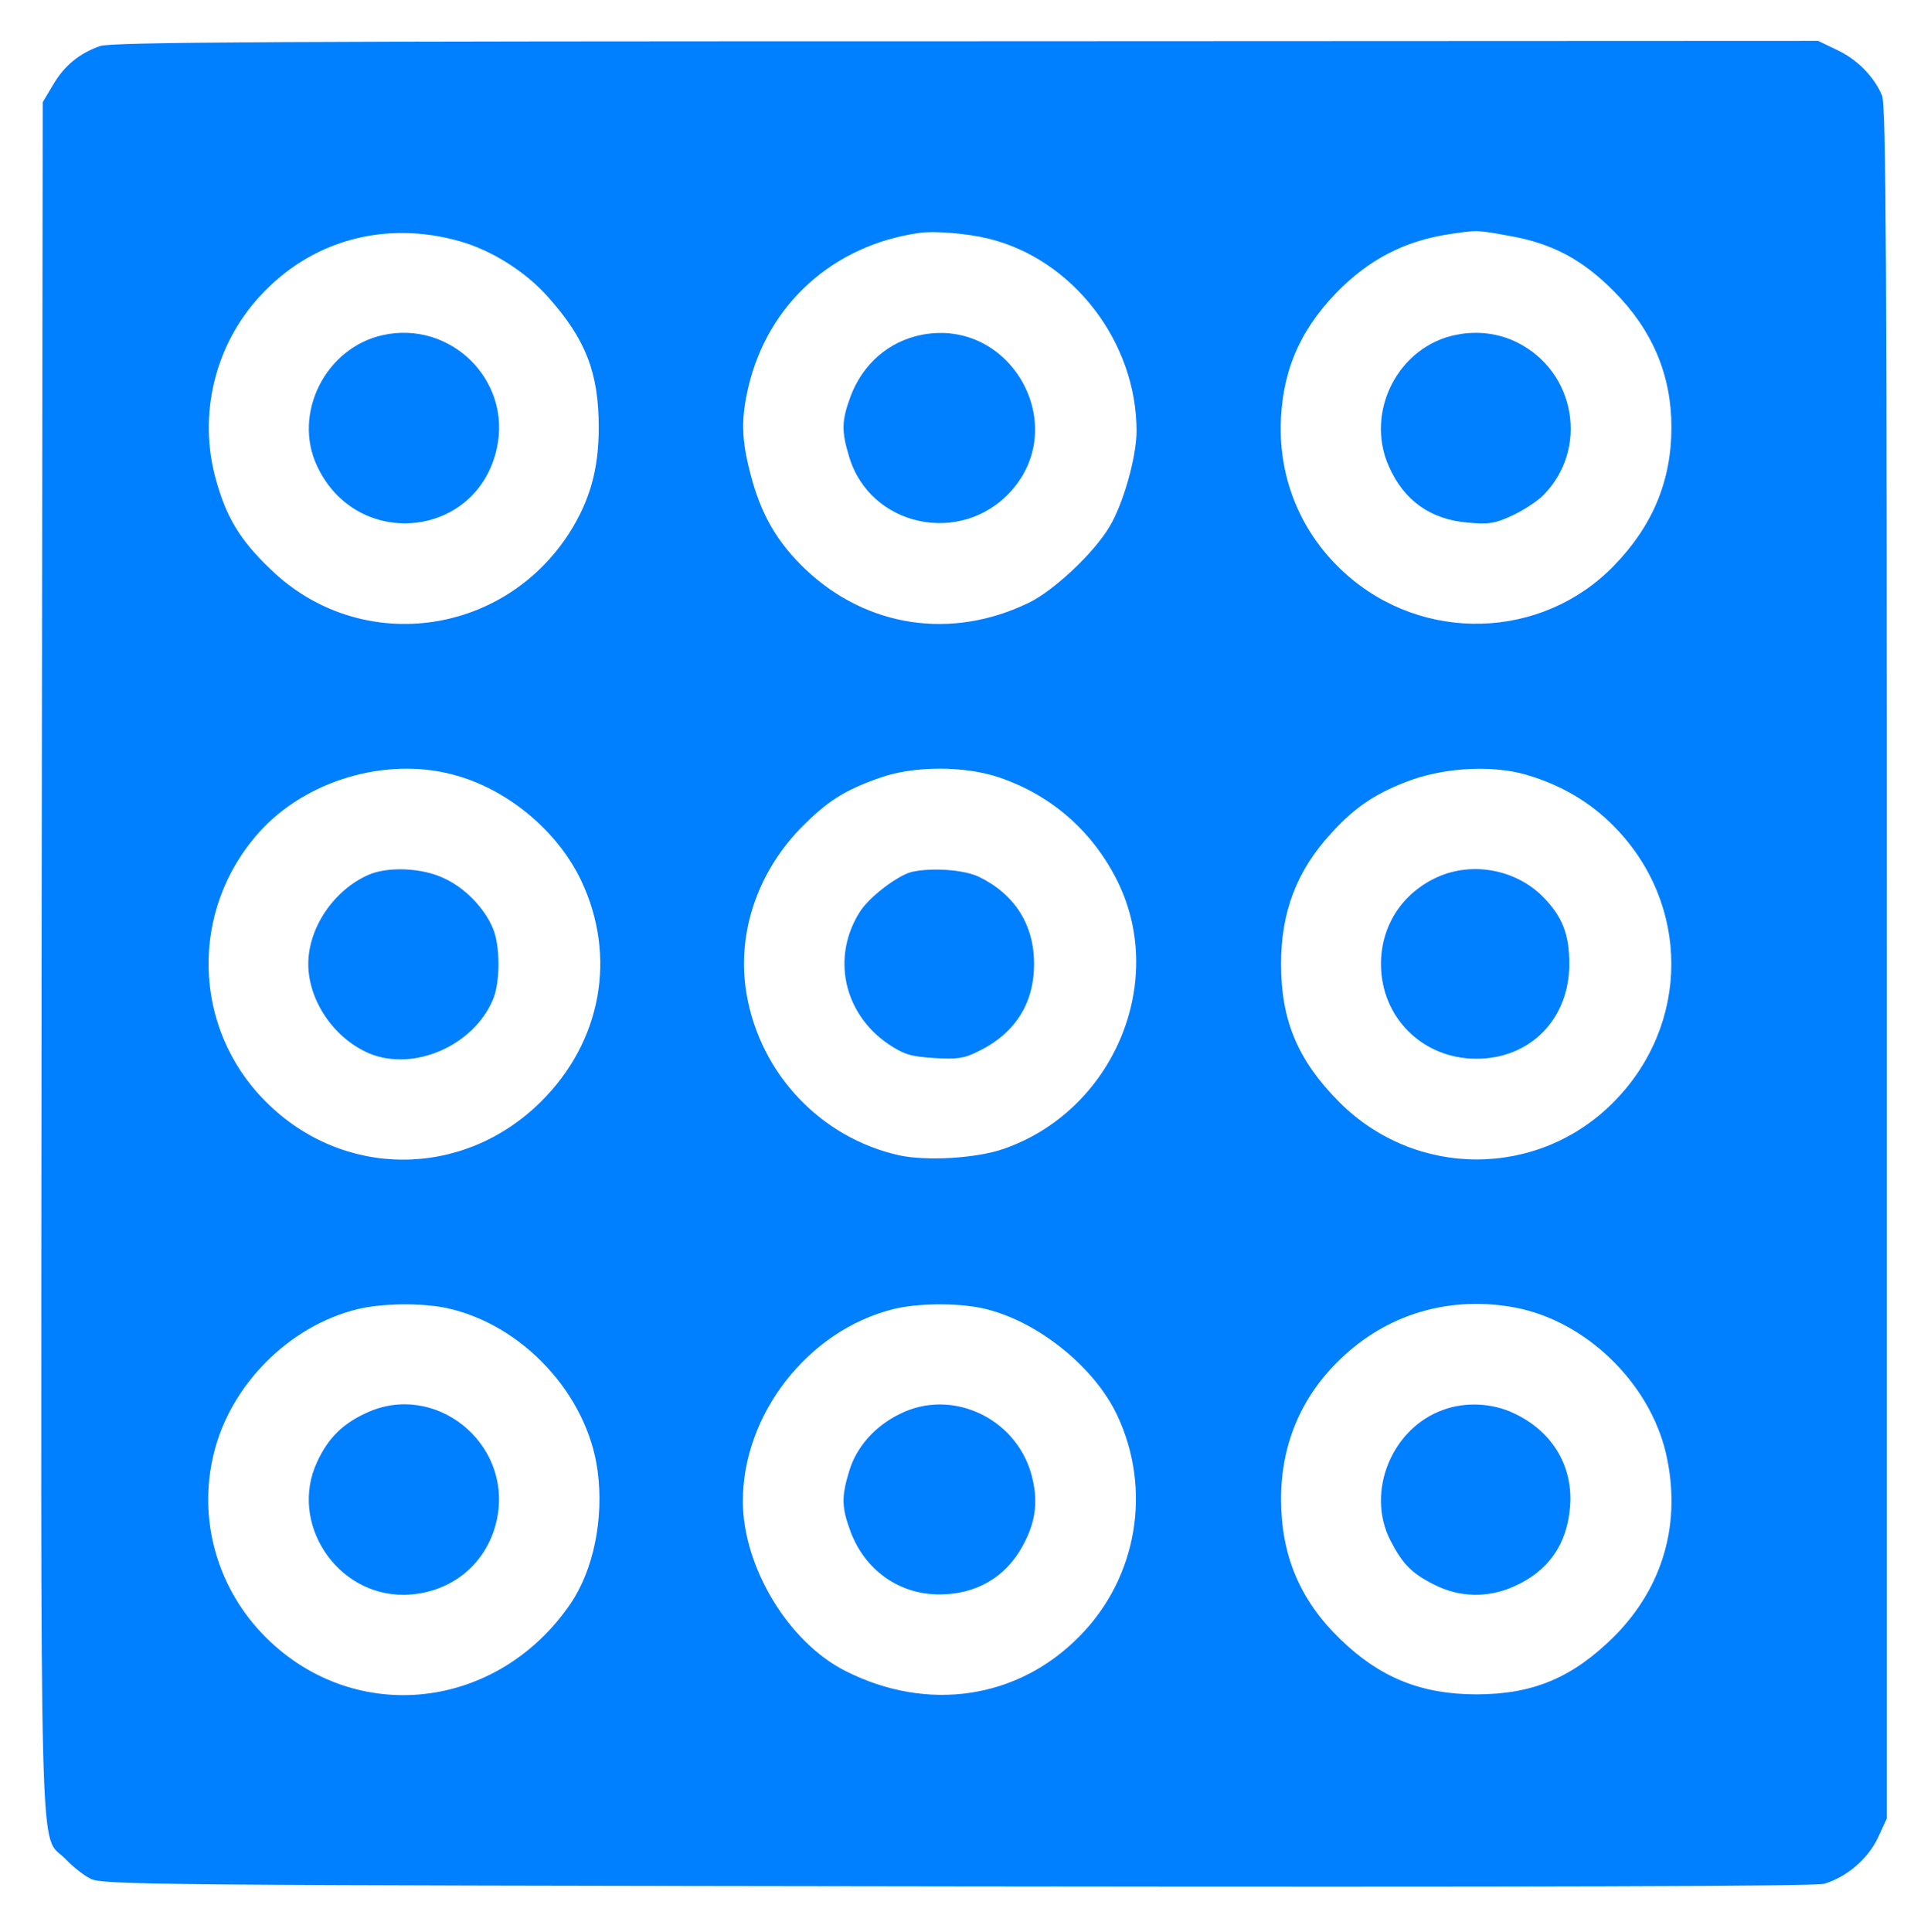 <?xml version="1.0" ?>
<svg xmlns="http://www.w3.org/2000/svg" viewBox="0 0 518 520">
	<g fill="#007fff">
		<path d="M26.9 12.4c-5.6 2-9.6 5.3-12.6 10.4l-2.8 4.7-.3 230c-.2 255.2-.8 235.5 6.4 242.9 1.9 2 4.9 4.4 6.7 5.3 3 1.7 16.3 1.8 233.2 2.1 156.6.2 231.1 0 233.6-.7 6.1-1.8 11.8-6.7 14.5-12.4l2.4-5.2V259.2c0-190.9-.2-230.8-1.3-233.5-2.2-5.2-6.8-9.8-12.2-12.3l-5-2.4-229.5.1c-185 0-230.2.2-233.1 1.3zM124 65c8.6 2.5 17.6 8.2 23.6 15 10.1 11.3 13.6 20.4 13.6 35 0 11.4-2.4 19.8-8 28.6-18.1 28-56.5 32.7-80.3 9.7-8.3-7.9-12-14.1-14.8-24.3-4.8-17.3-.3-36 11.8-49.2C83.8 64.6 103.8 59.2 124 65zm142-.8c22.8 5.5 40 27.8 40 51.8 0 7-3.6 19.7-7.3 25.8-4.2 7.1-15.1 17.3-21.8 20.5-20.7 10-43.4 6.6-59.9-8.9-7.8-7.4-12.2-15-15-26-2.4-9.2-2.5-14.7-.5-23.3 5.3-22.3 22.8-38.1 46-41.4 3.8-.6 12.7.1 18.5 1.5zm140.4-.7c11.5 2 19.7 6.4 28.2 15C444.9 88.9 450 101 450 115c0 14.5-5.1 26.6-15.5 37.3-19.4 20-51.5 20.9-72.4 2-11.2-10.1-17.4-24.1-17.3-39.3.2-14.4 4.8-25.6 14.9-36.1 8.7-9 18.5-14.1 30.7-15.9 7.3-1.1 7.3-1.1 16 .5zm-284.5 145c14.6 3.8 28.2 15.1 34.6 28.6 9.6 20.3 5.5 43.2-10.8 59.4-21 20.9-53.5 20.9-74.3-.1-19.7-19.8-20.4-51.5-1.6-72.4 12.5-13.9 34-20.3 52.1-15.5zm147.2.8c14.3 4.9 25.4 14.8 32 28.4 13.1 27.3-1.7 61.5-31 71.6-7.2 2.5-20.6 3.3-28 1.7-21.1-4.7-37.4-21.9-41.1-43.4-2.7-15.8 2.6-32.1 14.2-44.3 7.2-7.4 11.9-10.5 21.6-13.9 9.2-3.3 22.9-3.3 32.3-.1zm142-.7c9.4 2.8 17.1 7.4 23.5 13.9 20.5 20.9 20.5 53.1 0 74-20.4 20.8-53.5 20.8-74.1.1-11.1-11.2-15.6-21.9-15.6-37.1 0-14 4.2-25.1 13.5-35.2 6.6-7.3 12.5-11.1 22-14.5 9.7-3.3 21.9-3.8 30.7-1.2zM120.2 352.1c20.5 4.4 38 23.3 40.7 43.9 1.7 12.8-1.1 26.6-7.3 35.7-19.6 28.7-57.8 33-81.9 9.2-13.1-13-18.5-31.6-14.2-49.4 4.4-18.6 20.3-34.6 38.8-39.1 6.7-1.6 17.1-1.7 23.9-.3zm144 0c14.4 3 30.3 15.5 36.6 28.9 9.4 20 5.4 43.7-10.1 59.4-16.6 17-41 20.6-63.1 9.4-15.3-7.7-27.5-27.9-27.6-45.5-.1-23.6 17.6-46.2 40.5-51.9 6.4-1.6 16.9-1.7 23.7-.3zM408 352c18.9 3.6 36 20.1 40.5 39.1 4.3 18.6-.6 36-13.9 49.4-11.2 11.1-21.8 15.6-37.1 15.6-14.8 0-26-4.5-36.6-14.8-10.9-10.5-16-22.6-16-37.8 0-15.3 5.9-28.6 17.2-38.8 12.5-11.4 29-15.9 45.9-12.7z"/>
		<path d="M103.1 90.2c-15.5 3.4-24.4 21.2-17.7 35.3 10.7 22.8 43.2 19.5 48.4-5 3.9-18.2-12.5-34.3-30.7-30.3zM248.3 90.1c-8.9 1.7-16 7.8-19.3 16.6-2.4 6.5-2.5 9.3-.4 16.2 5.6 18.9 30.2 24.2 43.6 9.3 16.1-17.9-.1-46.6-23.9-42.1zM392.2 90.1c-15.7 3-24.8 20.7-18.3 35.4 4.1 9.3 11.3 14.4 21.5 15.2 5.3.5 7.2.2 11.7-1.9 3-1.4 6.7-3.8 8.3-5.4 12.4-12.4 8.9-33.3-6.9-41.2-5-2.5-10.7-3.2-16.3-2.1zM99.2 235.5c-9.3 4.1-16.2 14.2-16.2 24 0 9.9 7 20.1 16.5 24.1 11.9 4.9 28-2.1 33.2-14.5 2-4.6 2-14.6 0-19.2-2.2-5.4-7.6-11-13.2-13.5-5.8-2.8-15.1-3.2-20.3-.9zM245.5 234.7c-3.7.9-11.3 6.6-13.9 10.6-7.8 12.1-4.6 27.4 7.5 35.7 4.2 2.8 6 3.4 12.3 3.8 6.2.4 8.2.1 11.8-1.7 10-4.8 15.2-12.9 15.2-23.6 0-10.6-5.2-18.8-14.9-23.5-4-1.9-12.6-2.5-18-1.3zM387 236.1c-9.5 4.3-15.2 13.1-15.2 23.4 0 14.4 11.2 25.5 25.7 25.5s25-10.7 25-25.5c0-8.1-1.9-12.9-7.3-18.3-7.3-7.2-18.9-9.3-28.2-5.1zM98.5 380.4c-6.3 2.9-10.2 6.8-13.1 13.1-7.7 16.4 5.2 36 23.4 35.8 12.7-.2 22.8-8.6 25.1-20.9 3.8-20.2-17-36.7-35.4-28zM242.3 380.6c-6.8 3.3-11.8 9-13.7 15.5-2.1 6.9-2 9.7.4 16.2 3.9 10.4 13.1 16.9 23.9 16.9 9.9 0 17.8-4.6 22.4-13 3.7-6.7 4.3-12.5 2.3-19.6-4.4-15.1-21.5-22.9-35.3-16zM388.6 379.5c-13.9 4.9-20.9 22.1-14.3 35.1 3.3 6.4 5.7 8.9 11.9 12 6.7 3.4 14.3 3.6 21.3.5 9.3-4.1 14.4-11.3 15.2-21.5.9-10.9-4.8-20.4-15.2-25.2-5.7-2.7-12.9-3.1-18.9-.9z"/>
	</g>
</svg>